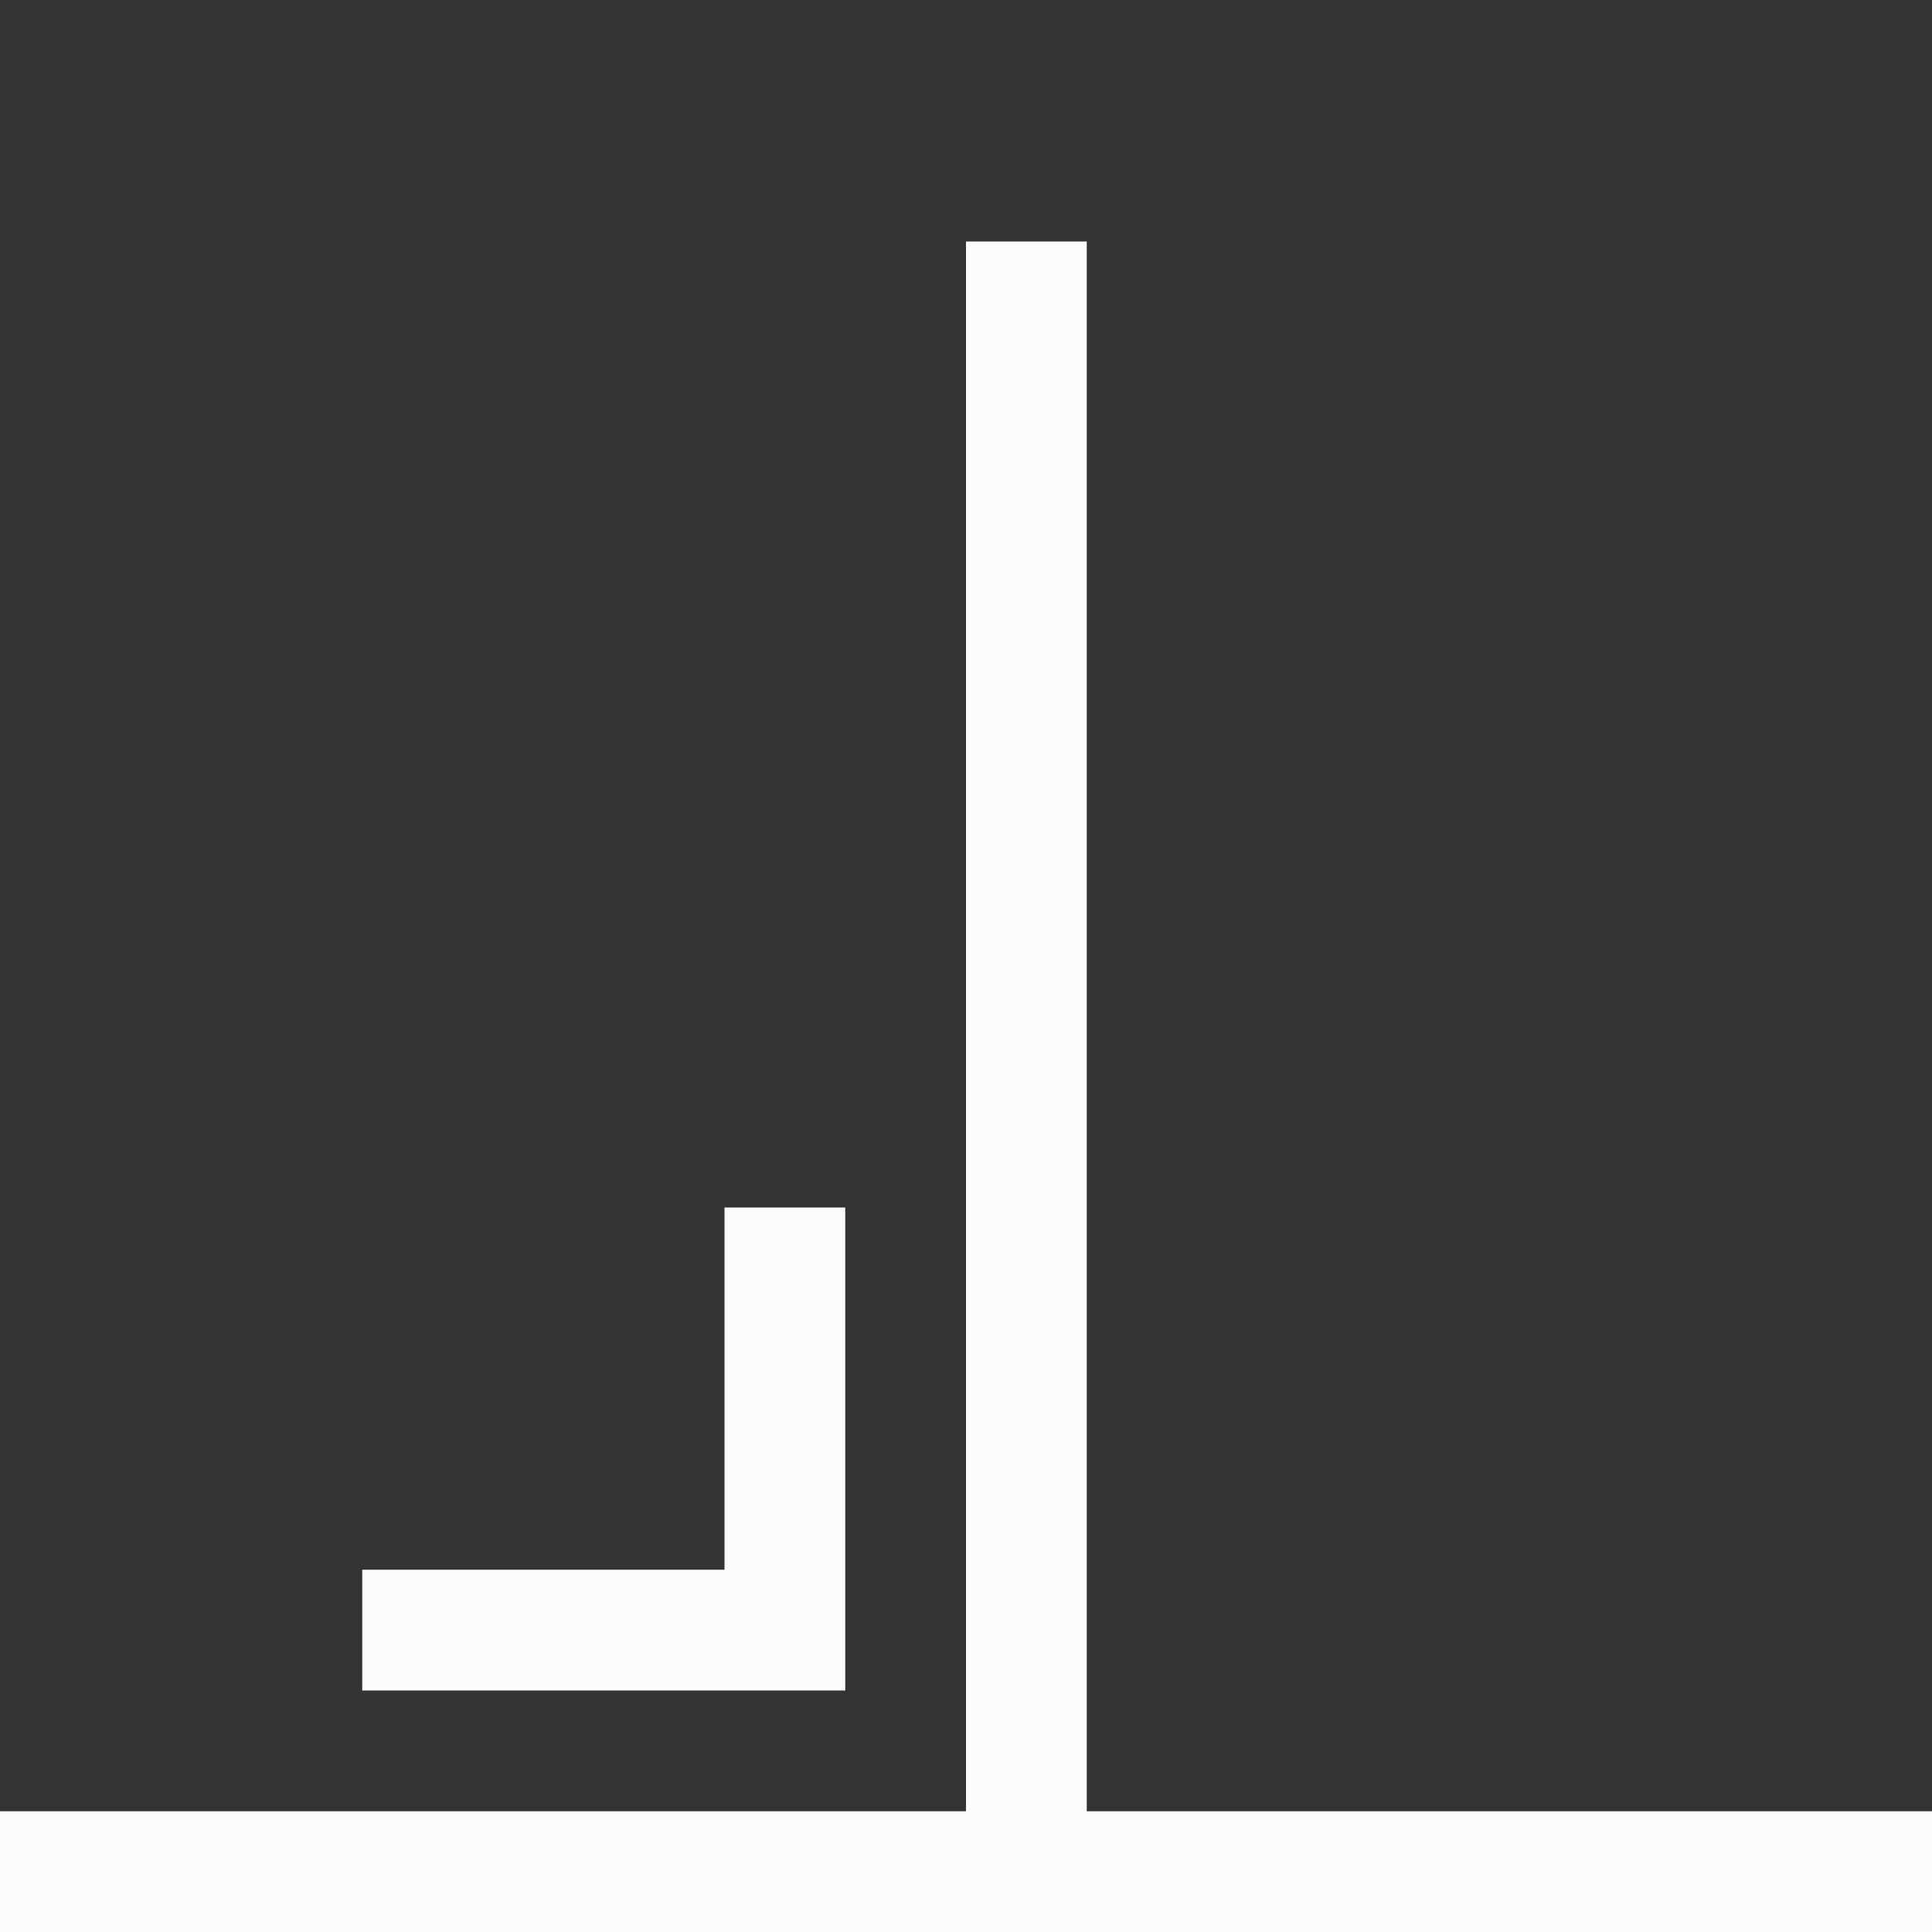 <?xml version='1.0' encoding='ASCII'?>
<svg xmlns="http://www.w3.org/2000/svg" width="16" height="16">
<rect width="100%" height="100%" fill="#333333" stroke="none"/>
<defs><style id="current-color-scheme" type="text/css">.ColorScheme-Text{color:#fcfcfc; fill:currentColor;}</style></defs><path d="M8 2v13H0v1h16v-1H9V2Zm-2 8v3H3v1h4v-4z" class="ColorScheme-Text" style="stroke:none;stroke-width:1.7;stroke-linejoin:bevel;fill-opacity:1;fill:currentColor" fill="currentColor"/>
</svg>
